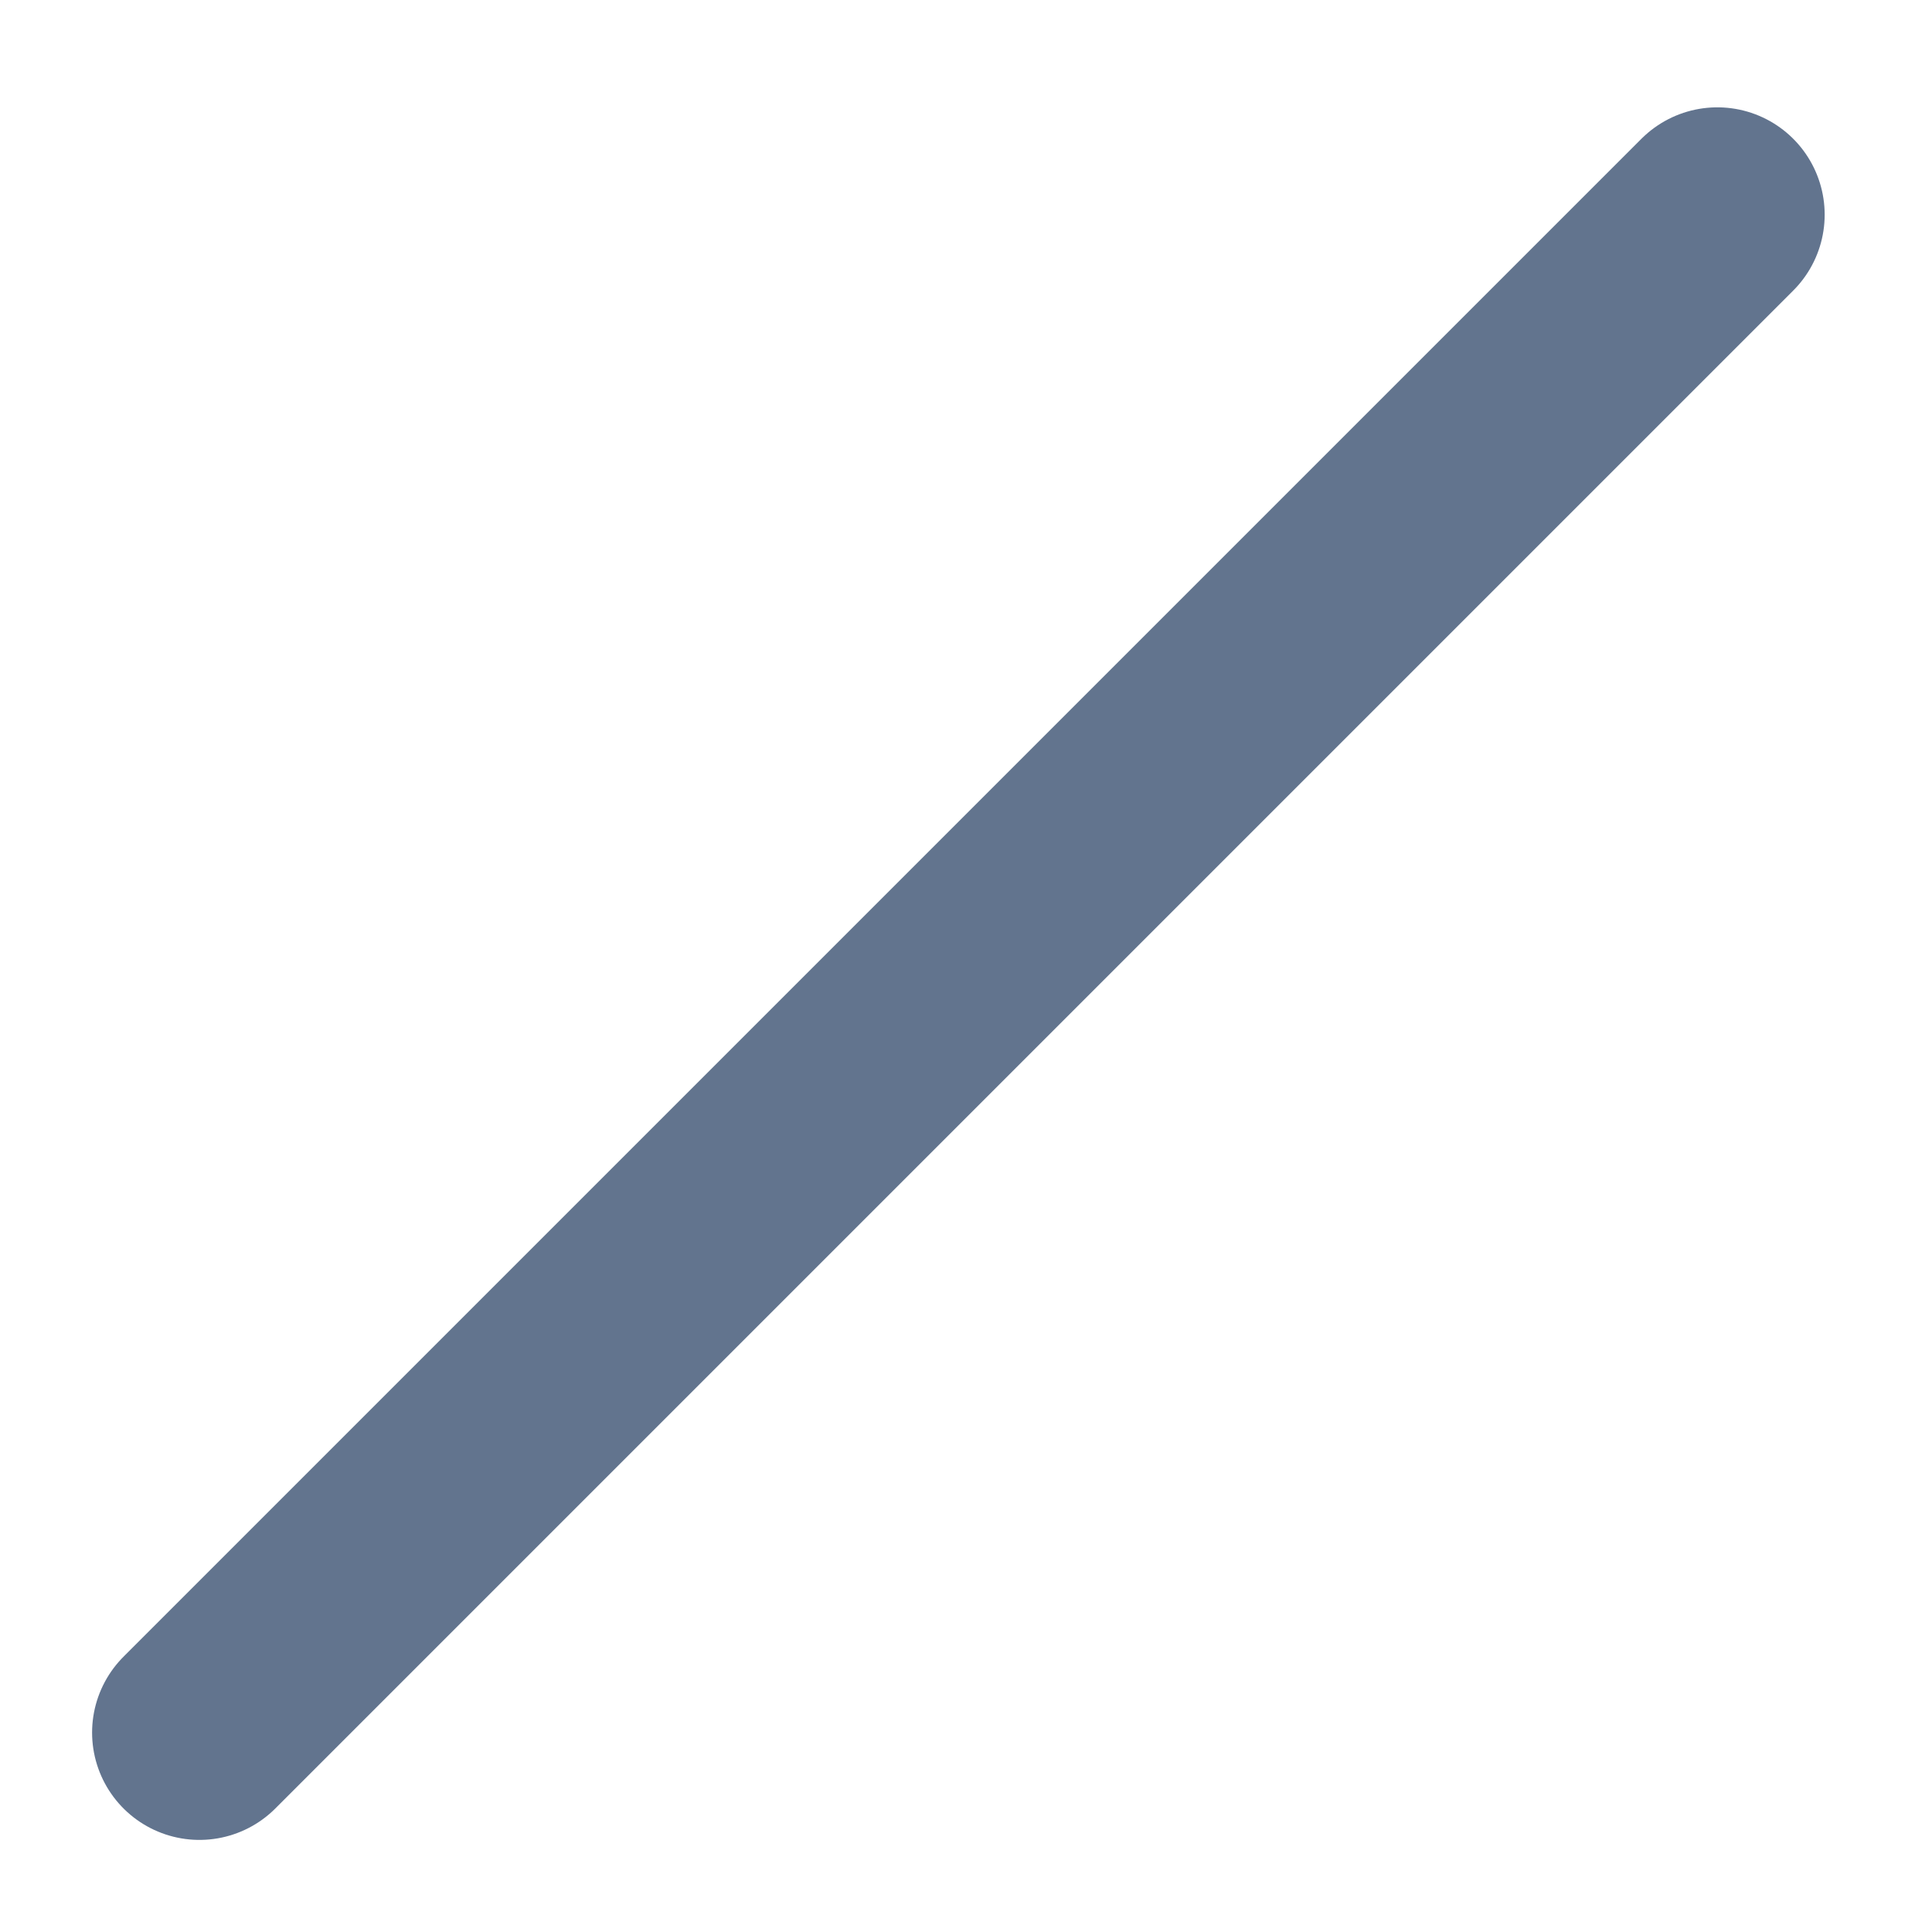 <?xml version="1.0" encoding="UTF-8" standalone="no"?><svg width='9' height='9' viewBox='0 0 9 9' fill='none' xmlns='http://www.w3.org/2000/svg'>
<path d='M8 1L0.929 8.071' stroke='#62748E' stroke-linecap='round'/>
</svg>
